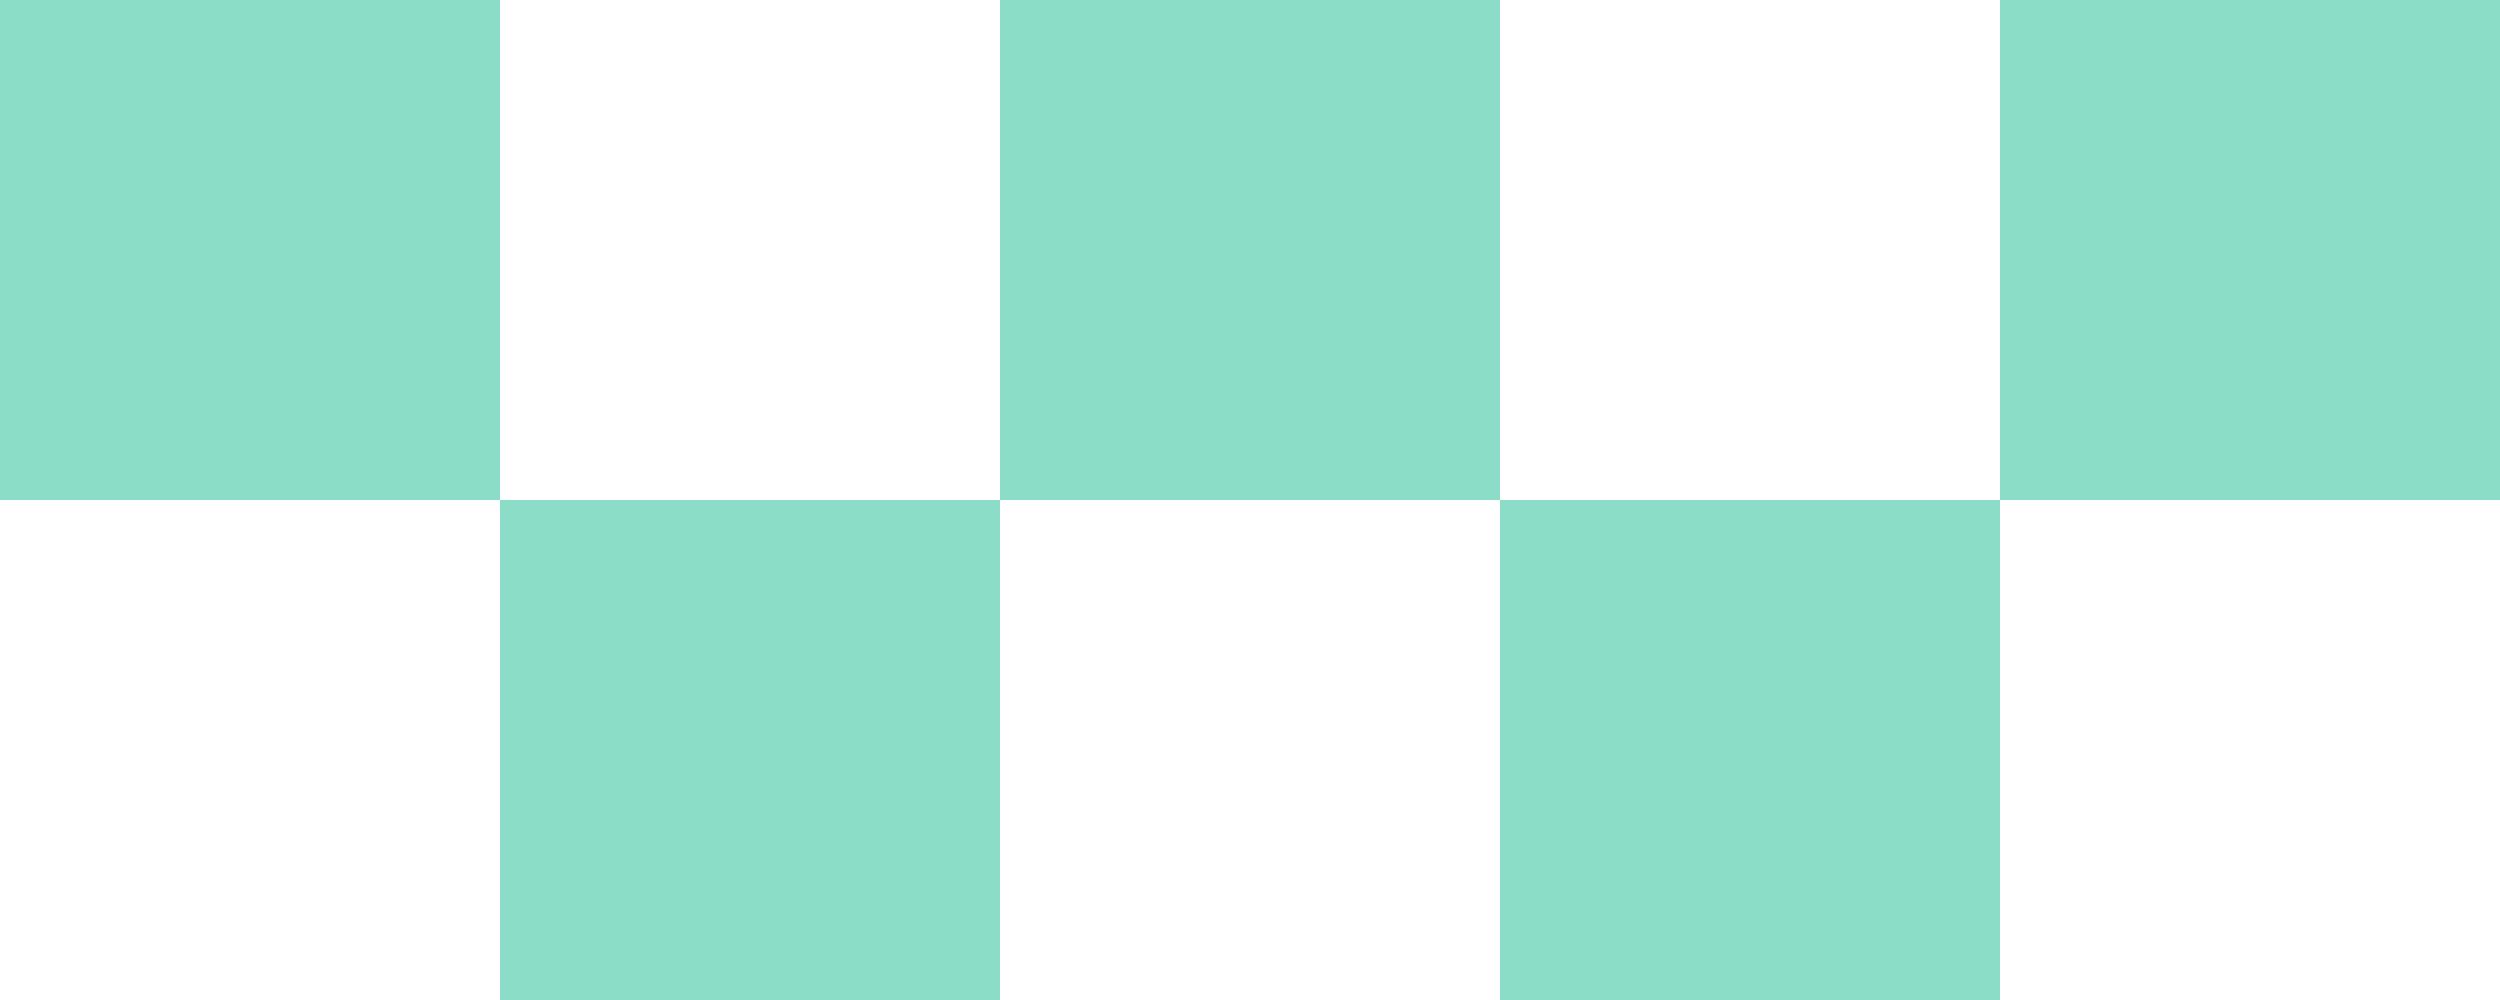 <svg width="225" height="90" viewBox="0 0 225 90" fill="none" xmlns="http://www.w3.org/2000/svg">
<rect opacity="0.5" width="45" height="45" fill="#1BBD90"/>
<rect opacity="0.5" x="45" y="45" width="45" height="45" fill="#1BBD90"/>
<rect opacity="0.5" x="90" width="45" height="45" fill="#1BBD90"/>
<rect opacity="0.5" x="135" y="45" width="45" height="45" fill="#1BBD90"/>
<rect opacity="0.5" x="180" width="45" height="45" fill="#1BBD90"/>
</svg>
